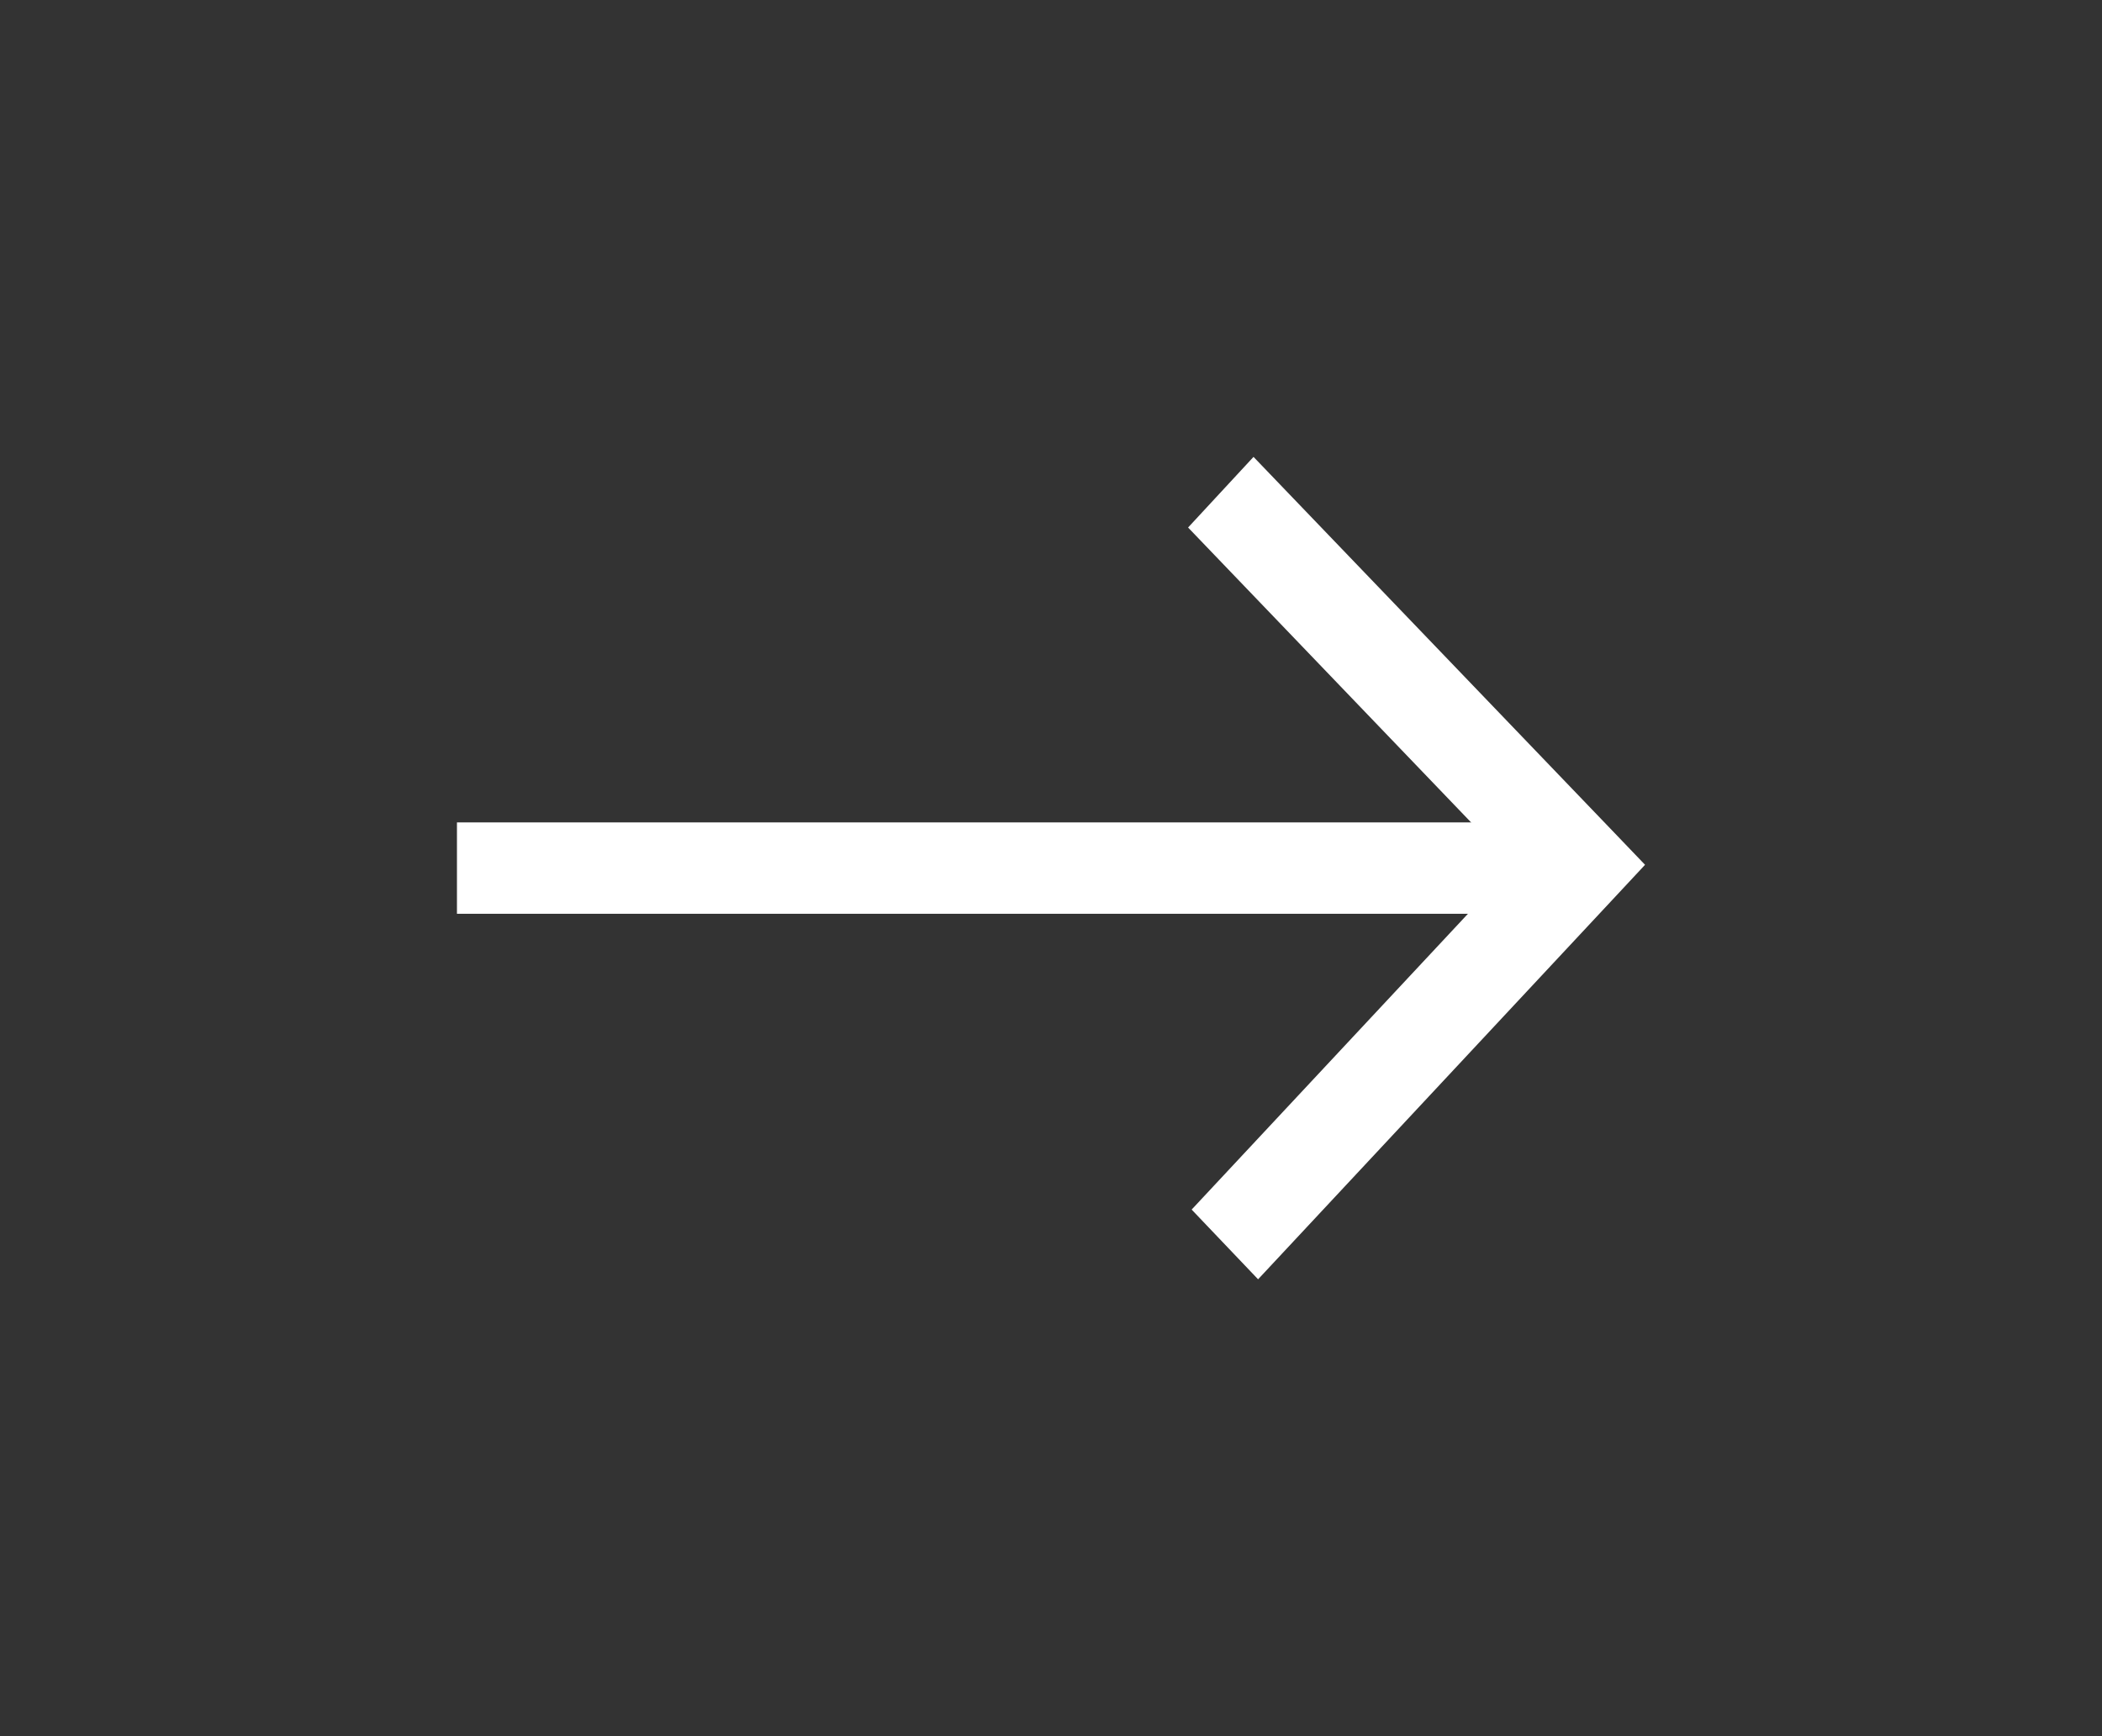 <?xml version="1.0" encoding="utf-8"?>
<!-- Generator: Adobe Illustrator 16.2.0, SVG Export Plug-In . SVG Version: 6.00 Build 0)  -->
<!DOCTYPE svg PUBLIC "-//W3C//DTD SVG 1.1//EN" "http://www.w3.org/Graphics/SVG/1.1/DTD/svg11.dtd">
<svg version="1.1" id="Слой_1" xmlns="http://www.w3.org/2000/svg" xmlns:xlink="http://www.w3.org/1999/xlink" x="0px" y="0px"
	 width="23px" height="19px" viewBox="0 0 23 19" enable-background="new 0 0 23 19" xml:space="preserve">
<rect x="0" y="0" width="23" height="19" fill="#333333" stroke="none"/>
<title>logout</title>
<desc>Created with Sketch.</desc>
<g id="Symbols">
	<g id="header-_x2F_-registered" transform="translate(-1098, -36)">
		<g id="right">
			<g transform="translate(840, 13)">
				<g id="ico-_x2F_-logout" transform="translate(237, 0)">
					<g id="logout" transform="translate(21, 23)">
						<polygon id="Shape" fill="#FFFFFF" points="17.639,9.851 18,9.464 17.635,9.083 13.716,5 13,5.773 16.918,9.856 16.914,9.088 
							13.039,13.237 13.766,14 						"/>
						<polygon id="Shape_1_" fill="#FFFFFF" points="16.456,10 17,10 17,9 16.456,9 5.544,9 5,9 5,10 5.544,10 						"/>
					</g>
				</g>
			</g>
		</g>
	</g>
</g>
</svg>

